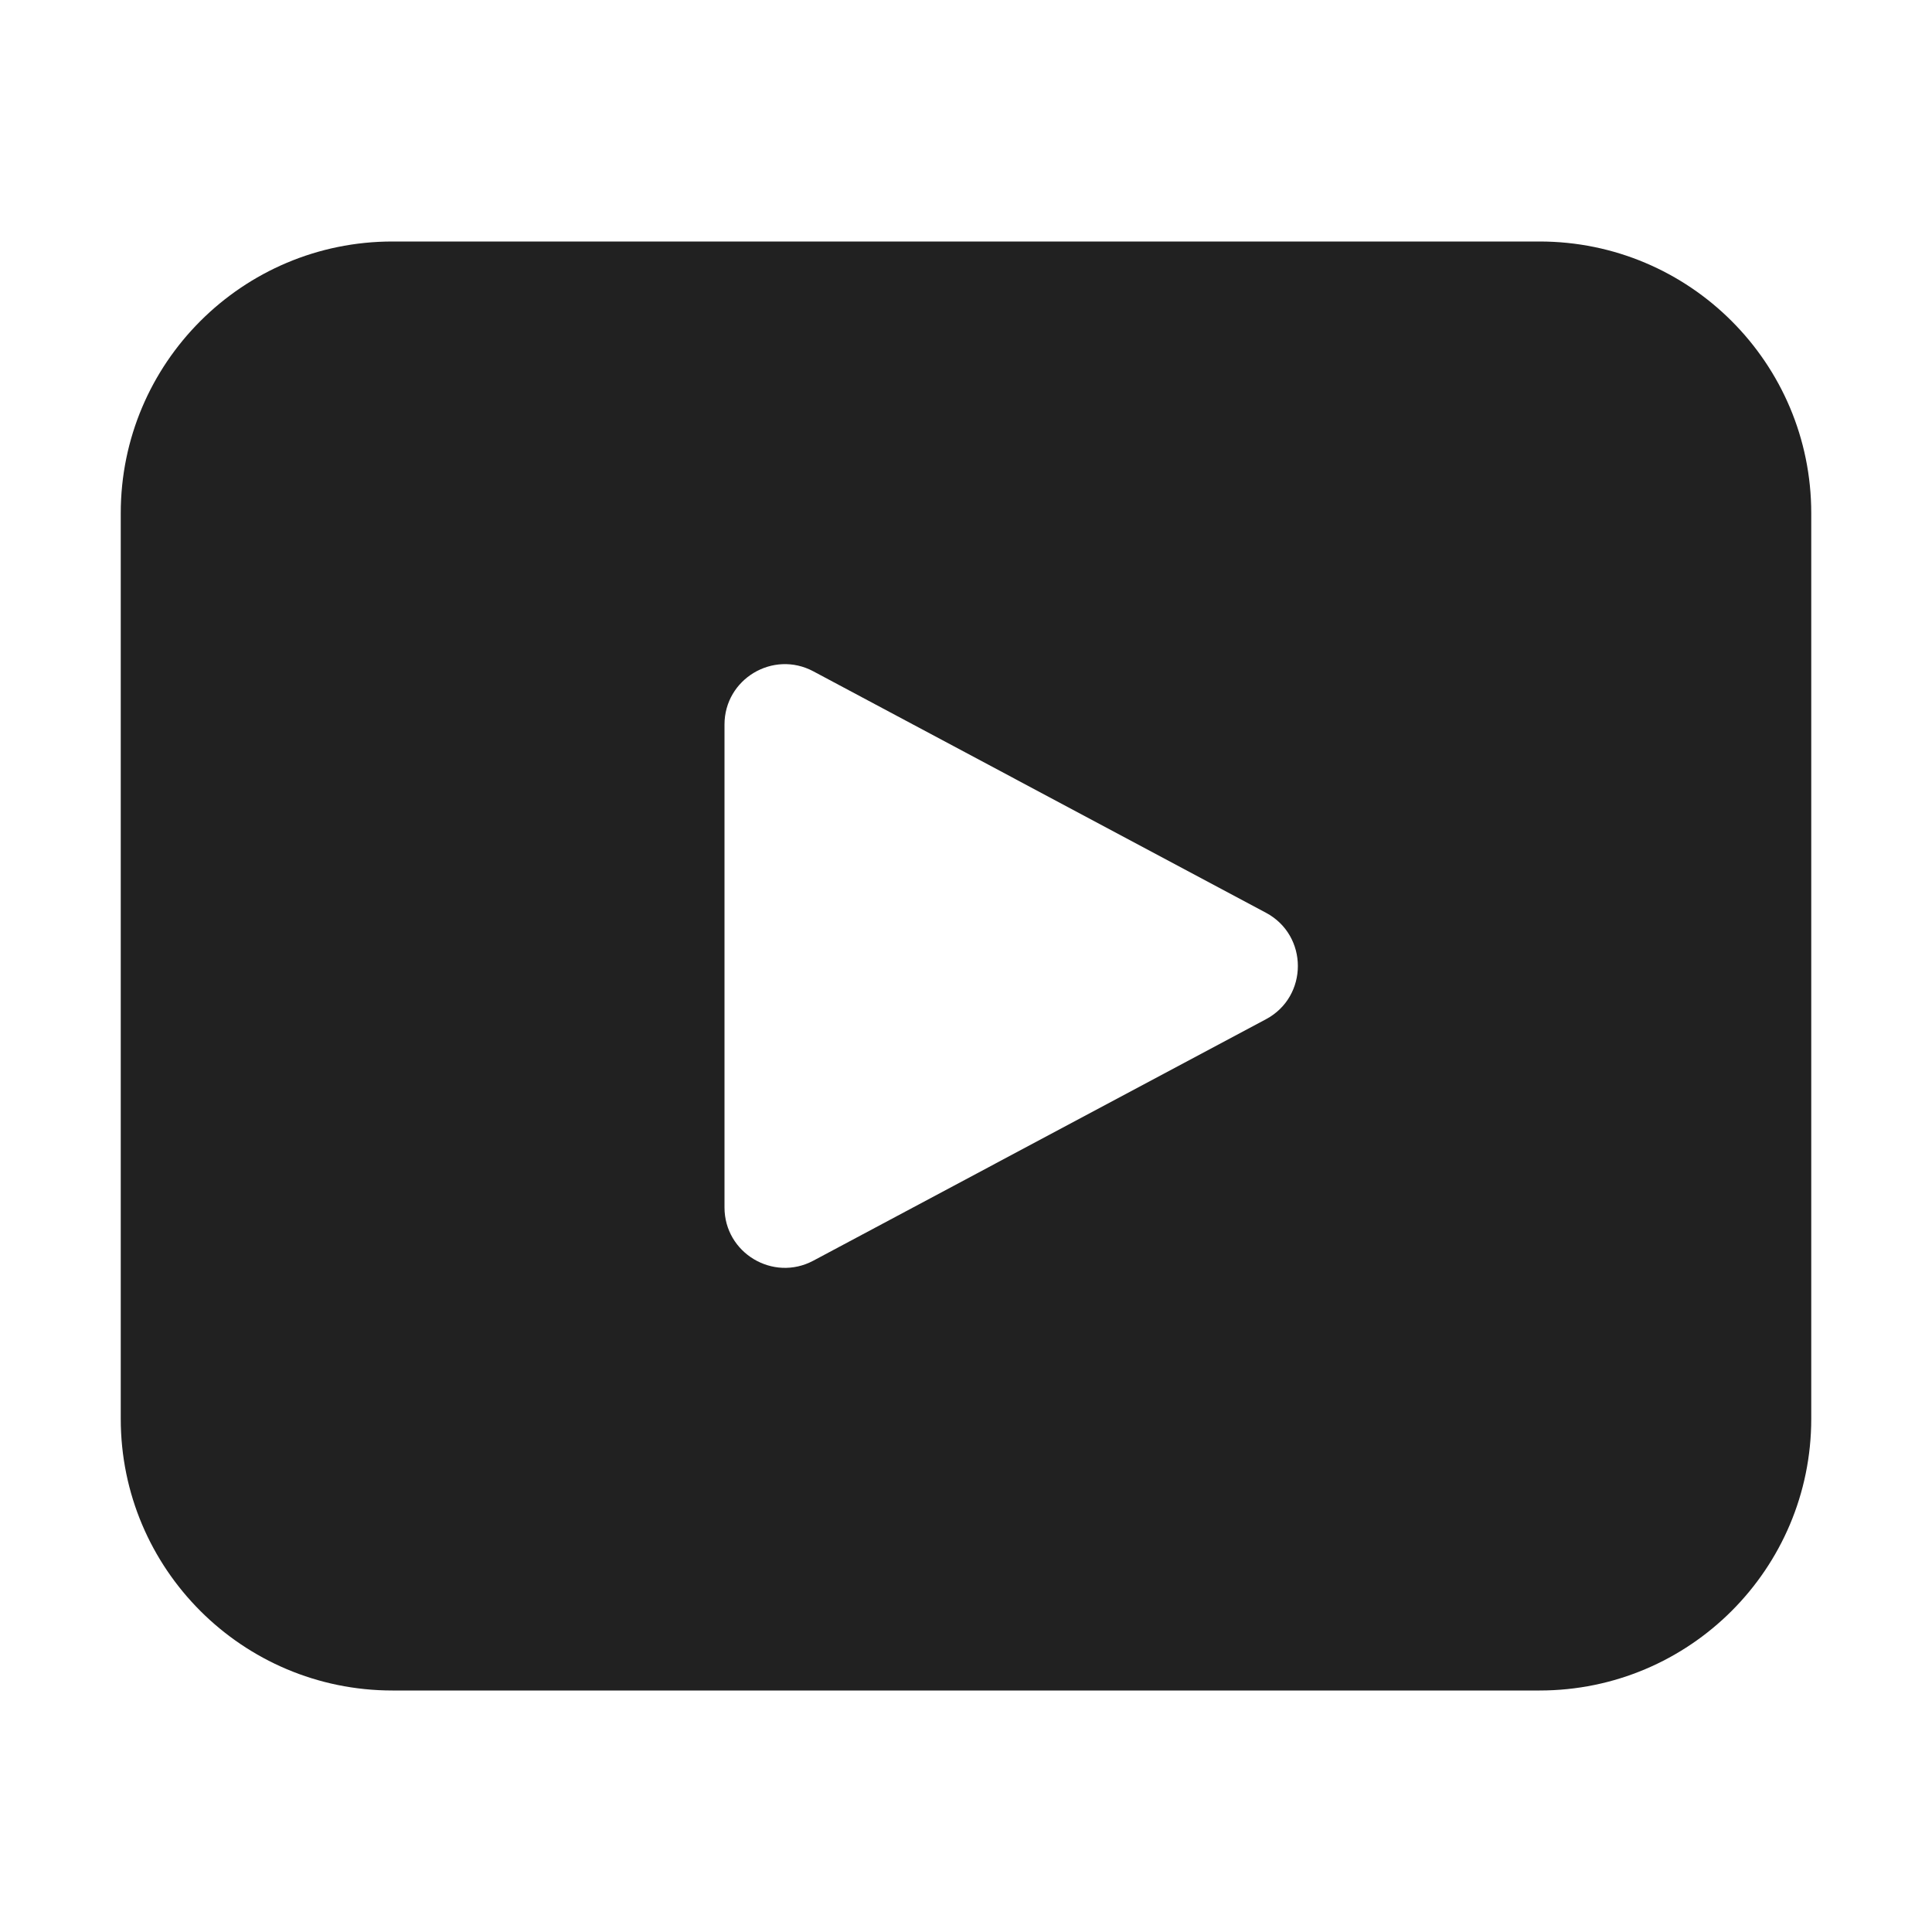 <svg width="32" height="32" viewBox="0 0 32 32" fill="none" xmlns="http://www.w3.org/2000/svg">
<path d="M6.5 4C4.015 4 2 6.015 2 8.5V23.5C2 25.985 4.015 28 6.5 28H25.5C27.985 28 30 25.985 30 23.5V8.5C30 6.015 27.985 4 25.5 4H6.5ZM12 12.001C12 11.246 12.805 10.764 13.471 11.119L20.968 15.118C21.673 15.494 21.673 16.506 20.968 16.882L13.471 20.881C12.805 21.236 12 20.753 12 19.999V12.001Z" fill="#212121"/>
</svg>
